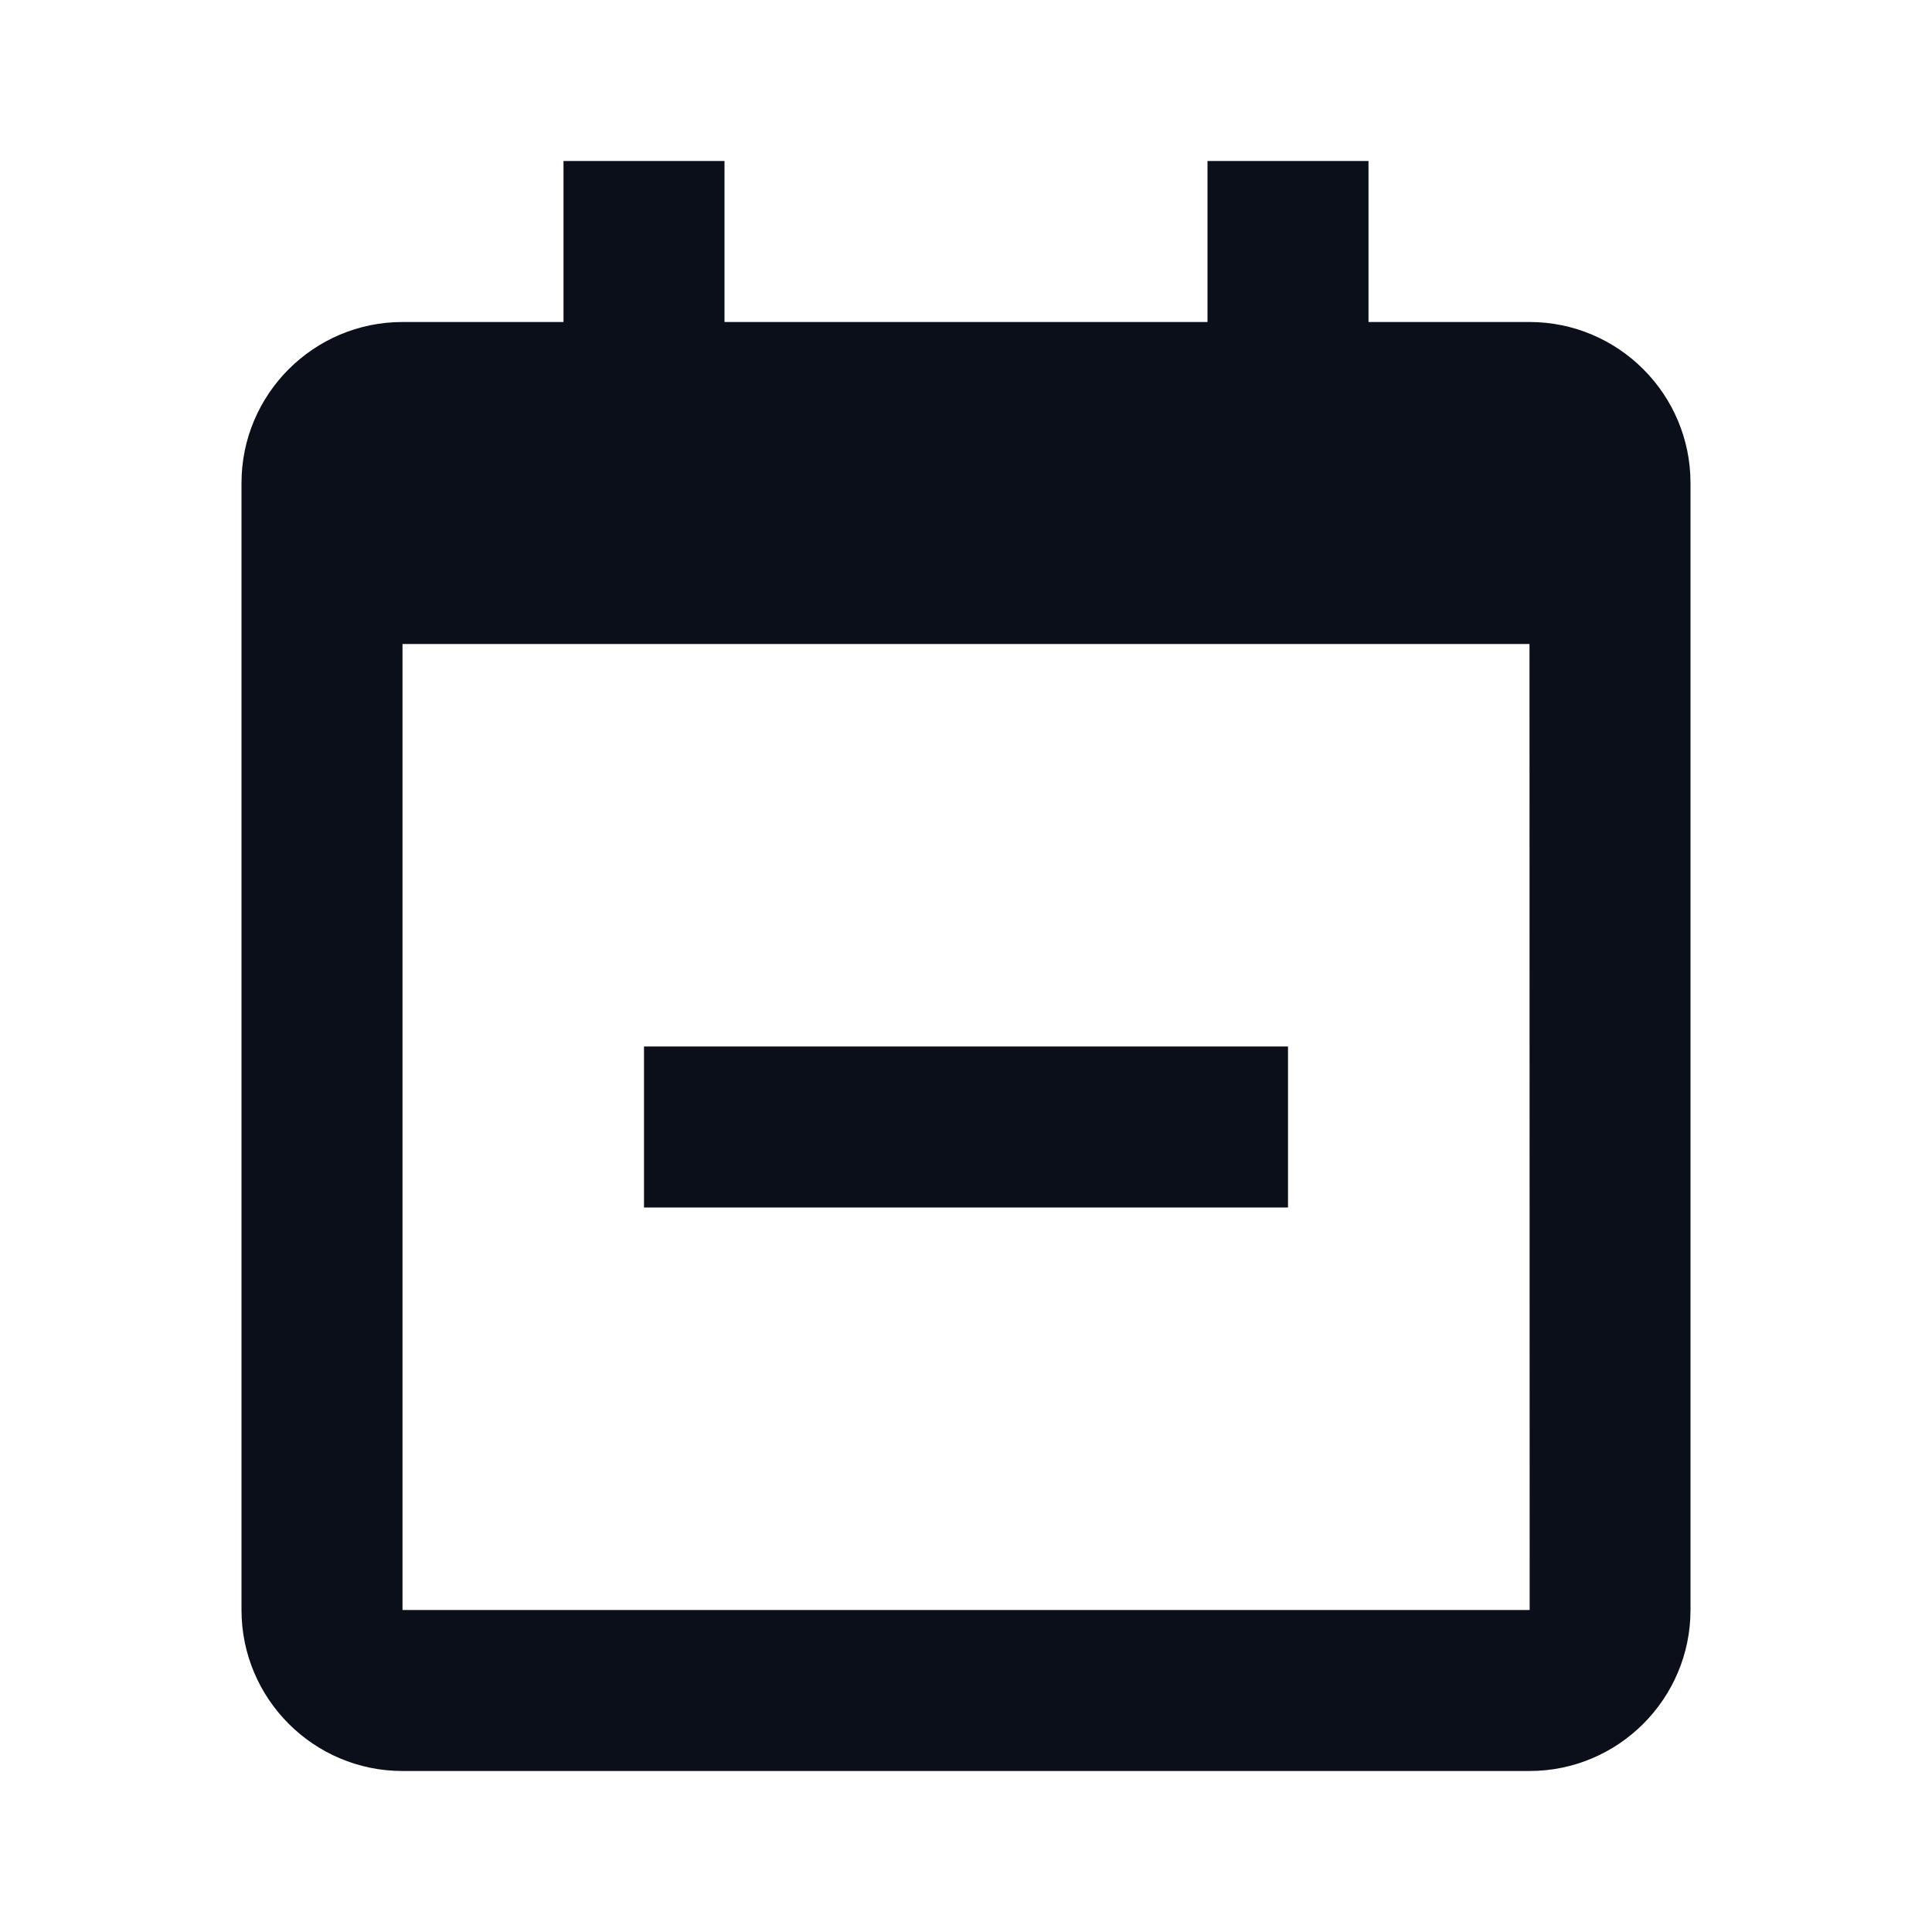 <svg width="24" height="24" viewBox="0 0 24 24" fill="none" xmlns="http://www.w3.org/2000/svg">
<path d="M8 13H16V15H8V13Z" fill="#0B0F19"/>
<path d="M19 4H17V2H15V4H9V2H7V4H5C3.897 4 3 4.897 3 6V8V20C3 21.103 3.897 22 5 22H19C20.103 22 21 21.103 21 20V8V6C21 4.897 20.103 4 19 4ZM19.002 20H5V8H19L19.002 20Z" fill="#0B0F19"/>
</svg>
